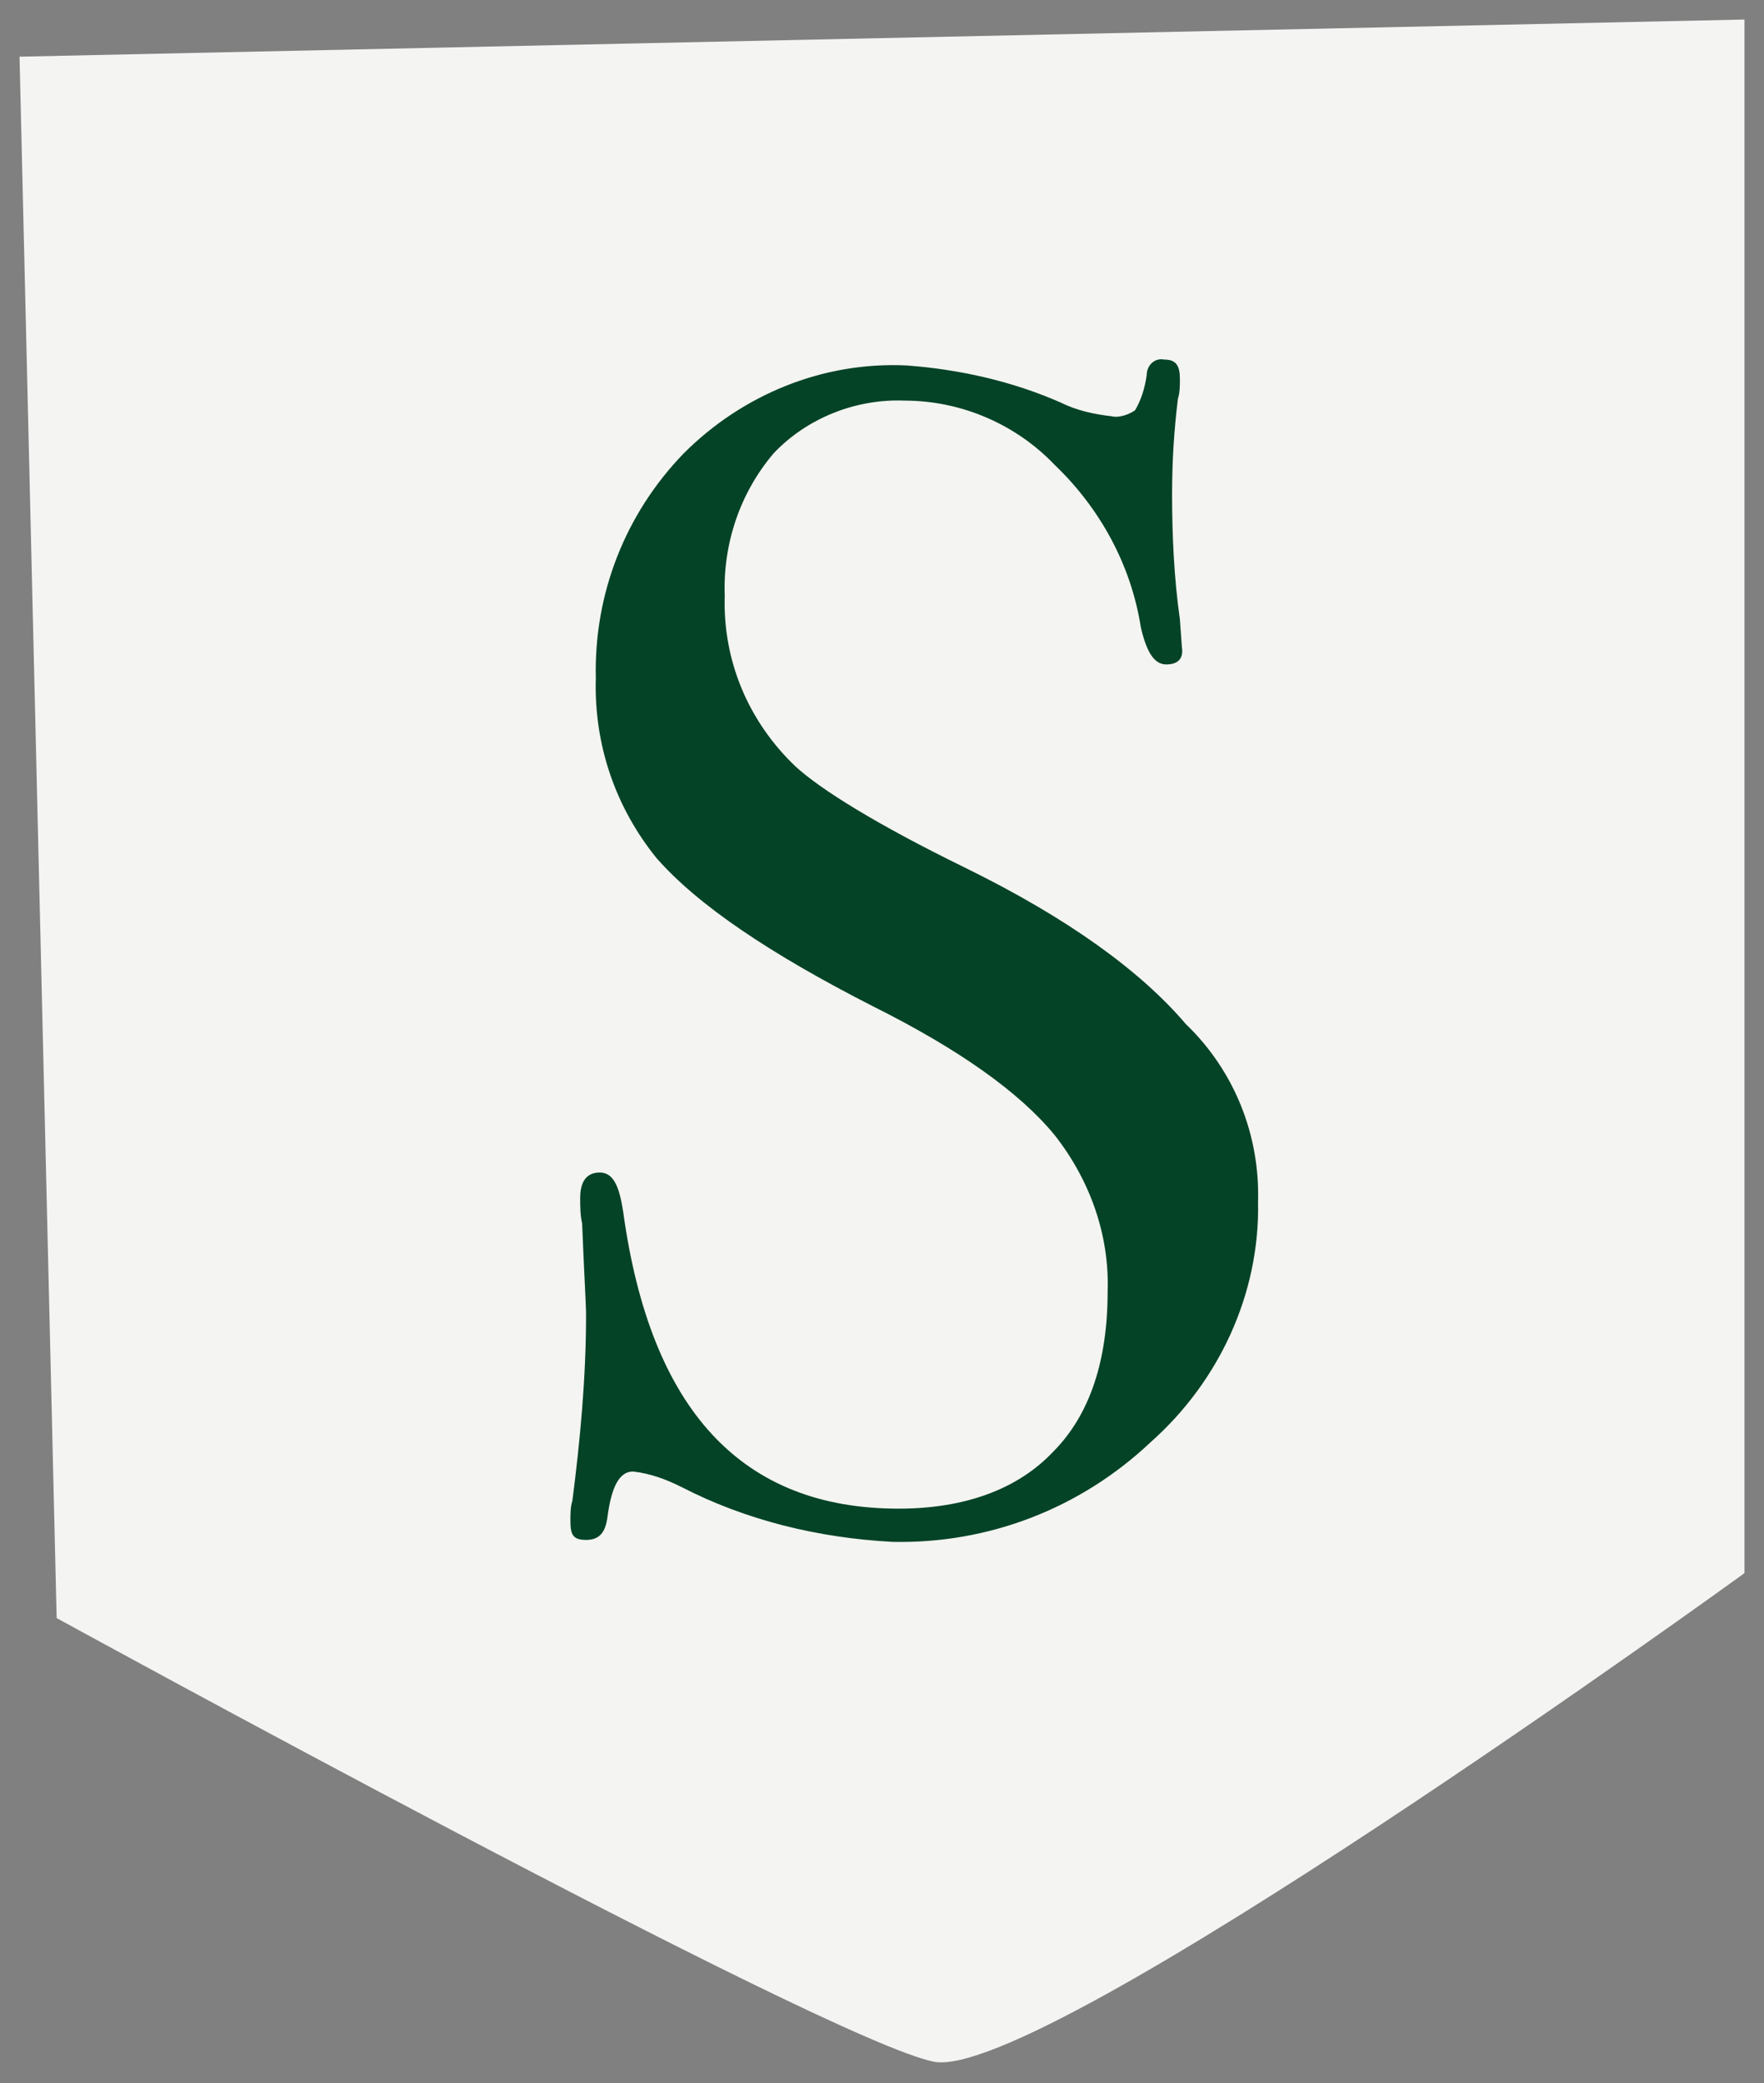 <?xml version="1.0" encoding="utf-8"?>
<!-- Generator: Adobe Illustrator 23.0.0, SVG Export Plug-In . SVG Version: 6.00 Build 0)  -->
<svg version="1.1" id="Layer_1" xmlns="http://www.w3.org/2000/svg" xmlns:xlink="http://www.w3.org/1999/xlink" x="0px" y="0px"
	 viewBox="0 0 90.3 106.6" style="enable-background:new 0 0 90.3 106.6;" xml:space="preserve">
<rect x="0" y="0" width="90.3" height="106.6" fill="#808080" stroke="none"/>
<style type="text/css">
	.st0{fill:#F4F4F2;}
	.st1{fill:#044326;}
</style>
<title>green_icon_ex</title>
<path class="st0" d="M1,2.9L89.3,1v79.5c0,0-36,26.1-41.5,25S2.9,82.8,2.9,82.8L1,2.9z"/>
<path class="st1" d="M64.4,61.5c0.1,4.7-2,9.2-5.5,12.3c-3.6,3.4-8.3,5.2-13.2,5.1c-3.8-0.2-7.5-1.1-10.8-2.8
	c-0.8-0.4-1.6-0.7-2.5-0.8c-0.7,0-1.1,0.8-1.3,2.3c-0.1,0.8-0.4,1.2-1.1,1.2s-0.8-0.3-0.8-1c0-0.3,0-0.7,0.1-1
	c0.4-3.1,0.7-6.3,0.7-9.5c0-0.6-0.1-2.1-0.2-4.7c-0.1-0.4-0.1-0.9-0.1-1.3c0-0.8,0.3-1.3,1-1.3s1,0.7,1.2,2
	C33.3,72.2,38,77.2,46,77.2c3.4,0,6.1-1,7.9-2.9c1.9-1.9,2.8-4.7,2.8-8.2c0.1-2.9-0.9-5.7-2.7-8c-1.8-2.2-4.9-4.4-9.3-6.6
	c-5.3-2.7-9-5.2-11.1-7.6c-2.1-2.6-3.2-5.8-3.1-9.2c-0.1-4.3,1.5-8.4,4.5-11.5c3-3,7.1-4.7,11.4-4.5c2.7,0.2,5.4,0.8,7.9,1.9
	c0.8,0.4,1.7,0.6,2.6,0.7c0.4,0.1,0.9-0.1,1.2-0.3c0.3-0.5,0.5-1.1,0.6-1.8c0-0.5,0.4-0.9,0.9-0.8c0.6,0,0.8,0.3,0.8,1
	c0,0.3,0,0.7-0.1,1c-0.2,1.6-0.3,3.2-0.3,4.9c0,2.1,0.1,4.3,0.4,6.4l0.1,1.4c0.1,0.6-0.2,0.9-0.8,0.9s-1-0.6-1.3-1.9
	c-0.5-3.2-2.1-6.1-4.4-8.3c-2-2.1-4.8-3.3-7.7-3.3c-2.5-0.1-5,0.9-6.7,2.7c-1.7,2-2.6,4.6-2.5,7.3c-0.1,3.3,1.2,6.4,3.6,8.7
	c1.3,1.2,4.2,3,8.7,5.2c5.3,2.6,9,5.3,11.3,8C63.2,54.8,64.5,58.1,64.4,61.5z"/>
</svg>
